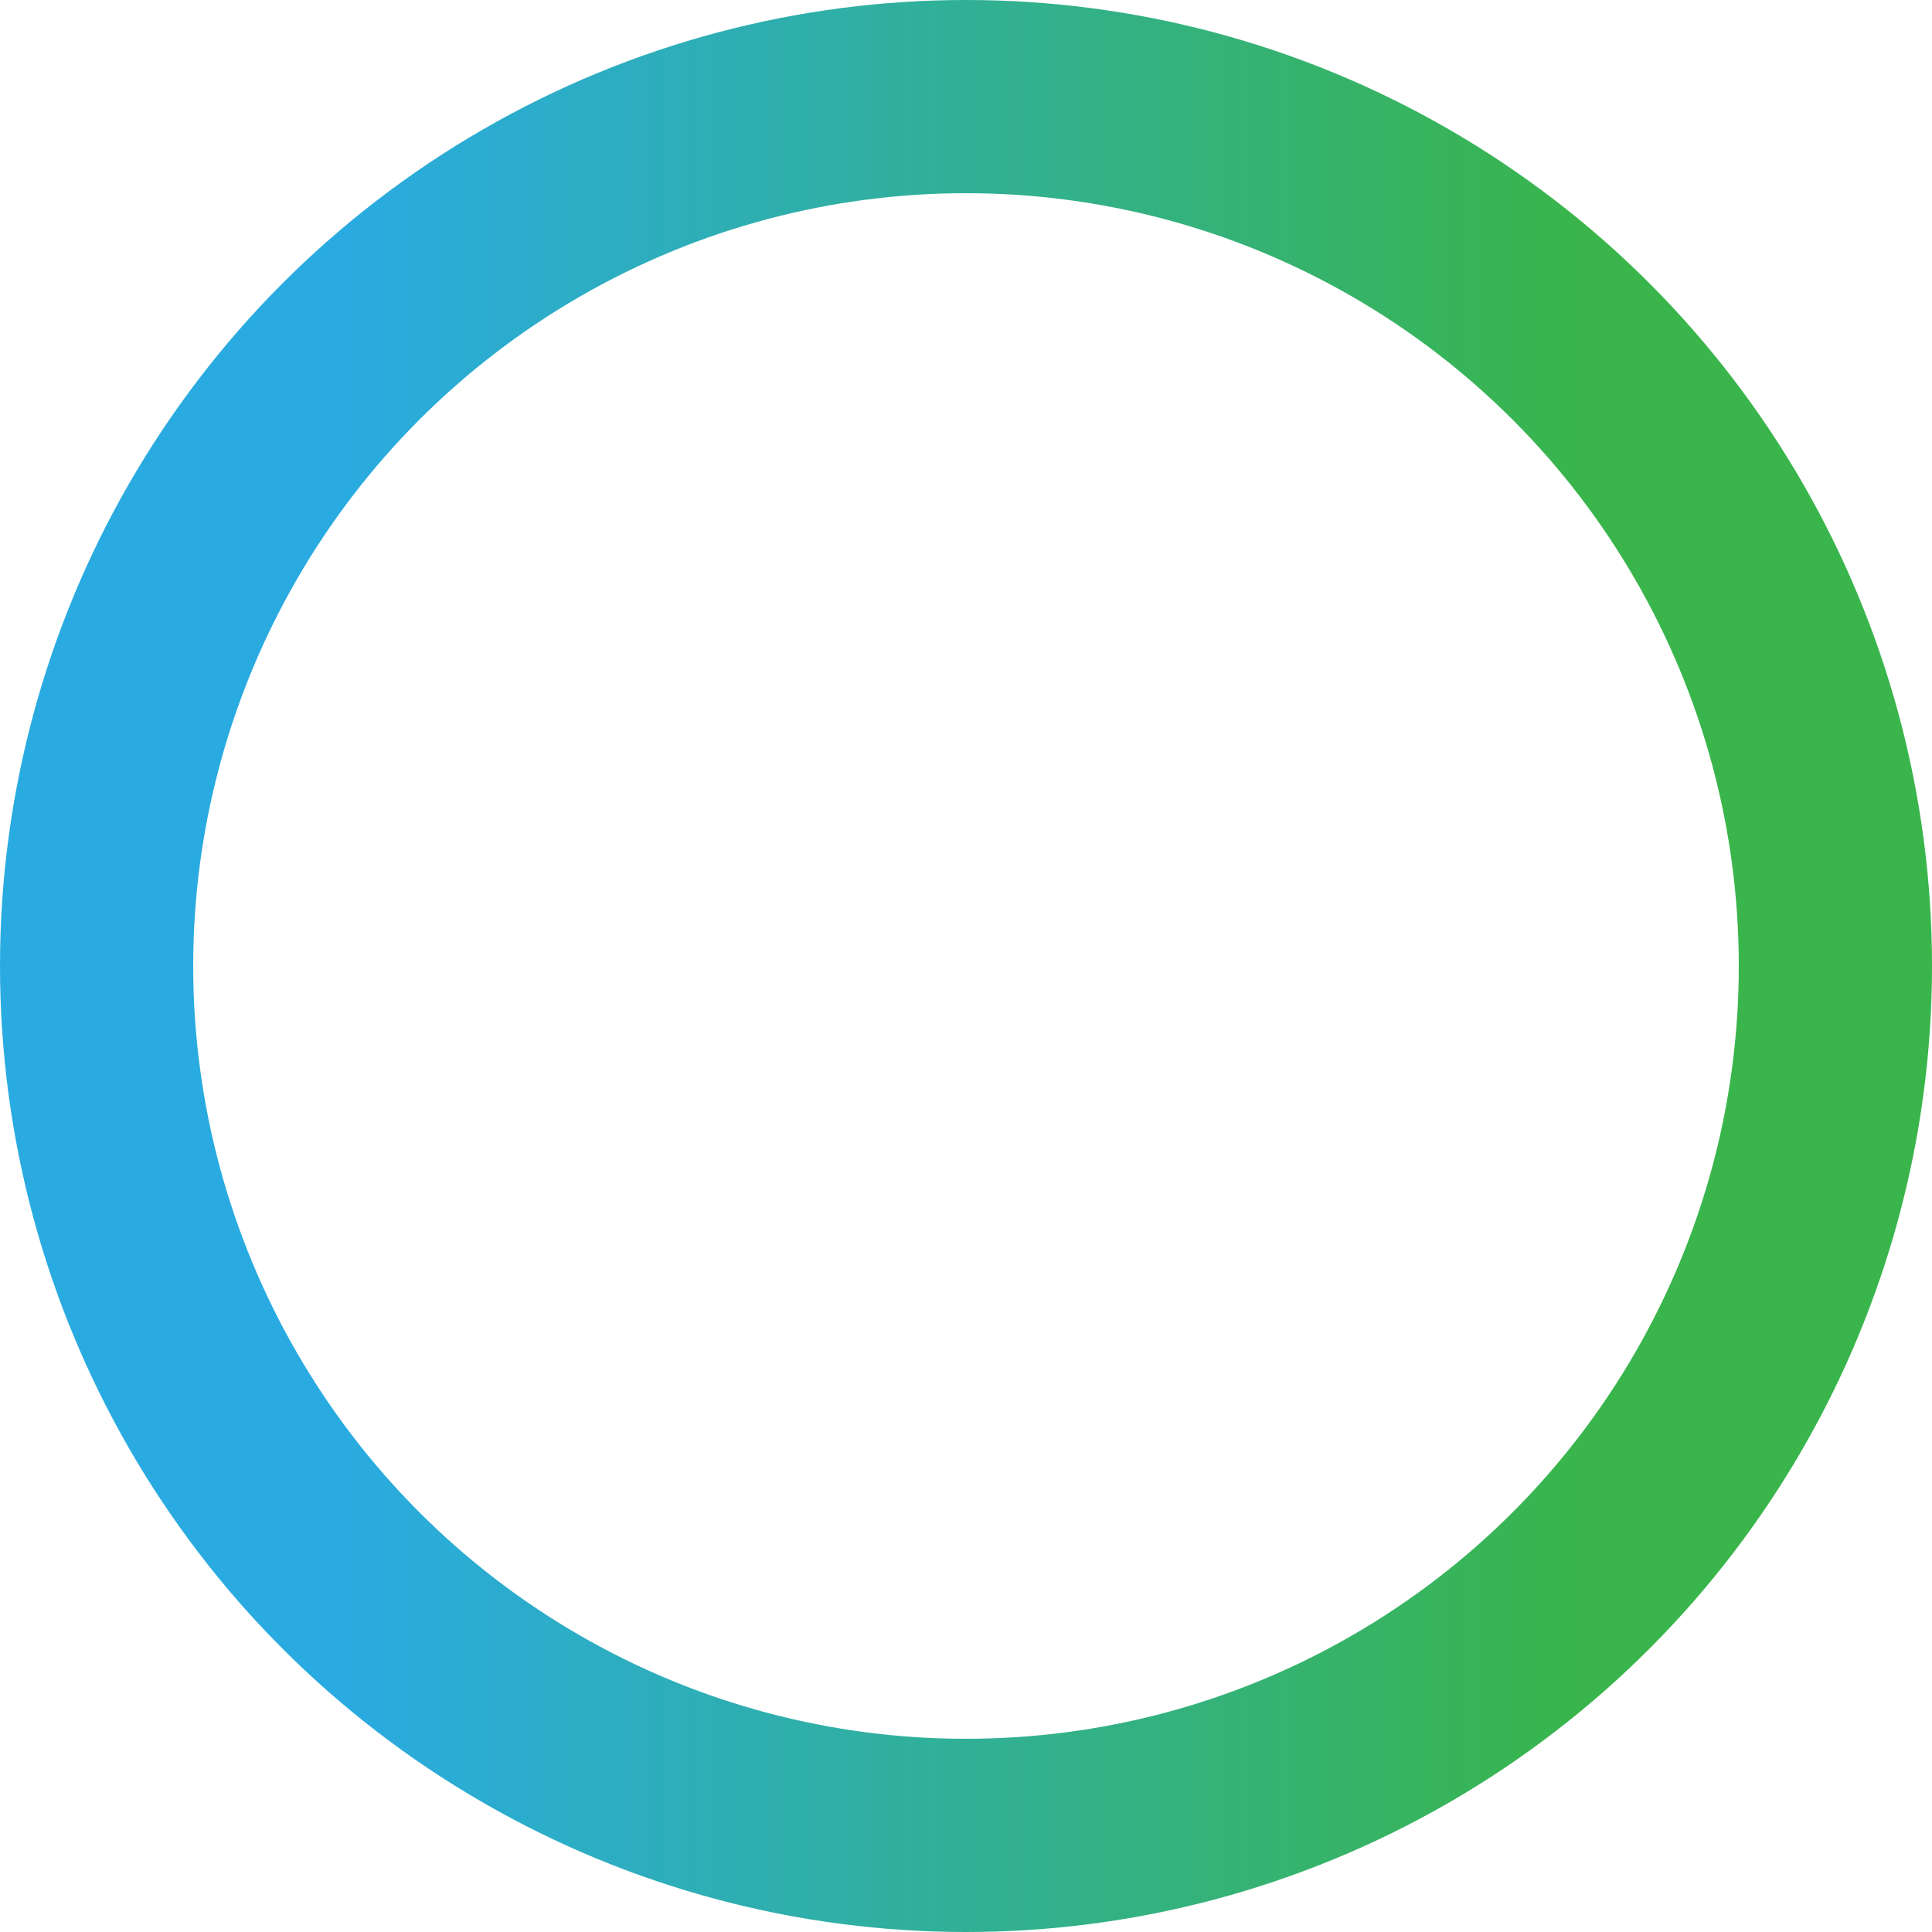 <?xml version="1.0" encoding="UTF-8" standalone="no"?>
<!-- Created with Inkscape (http://www.inkscape.org/) -->

<svg
   width="160"
   height="160"
   viewBox="0 0 160 160"
   version="1.1"
   id="svg1"
   xmlns:xlink="http://www.w3.org/1999/xlink"
   xmlns="http://www.w3.org/2000/svg"
   xmlns:svg="http://www.w3.org/2000/svg">
  <defs
     id="defs1">
    <linearGradient
       id="linearGradient1">
      <stop
         style="stop-color:#29abe1;stop-opacity:1;"
         offset="0"
         id="stop1" />
      <stop
         style="stop-color:#39b54b;stop-opacity:1;"
         offset="1"
         id="stop2" />
    </linearGradient>
    <linearGradient
       xlink:href="#linearGradient1"
       id="linearGradient2"
       x1="52.785"
       y1="95.961"
       x2="155.181"
       y2="95.961"
       gradientUnits="userSpaceOnUse"
       gradientTransform="translate(-23.983,-15.961)" />
  </defs>
  <g
     id="layer1">
    <circle
       style="fill:none;fill-opacity:1;stroke:url(#linearGradient2);stroke-width:16;stroke-linejoin:bevel;paint-order:markers fill stroke"
       id="path1"
       cx="80"
       cy="80"
       r="72" />
  </g>
</svg>
